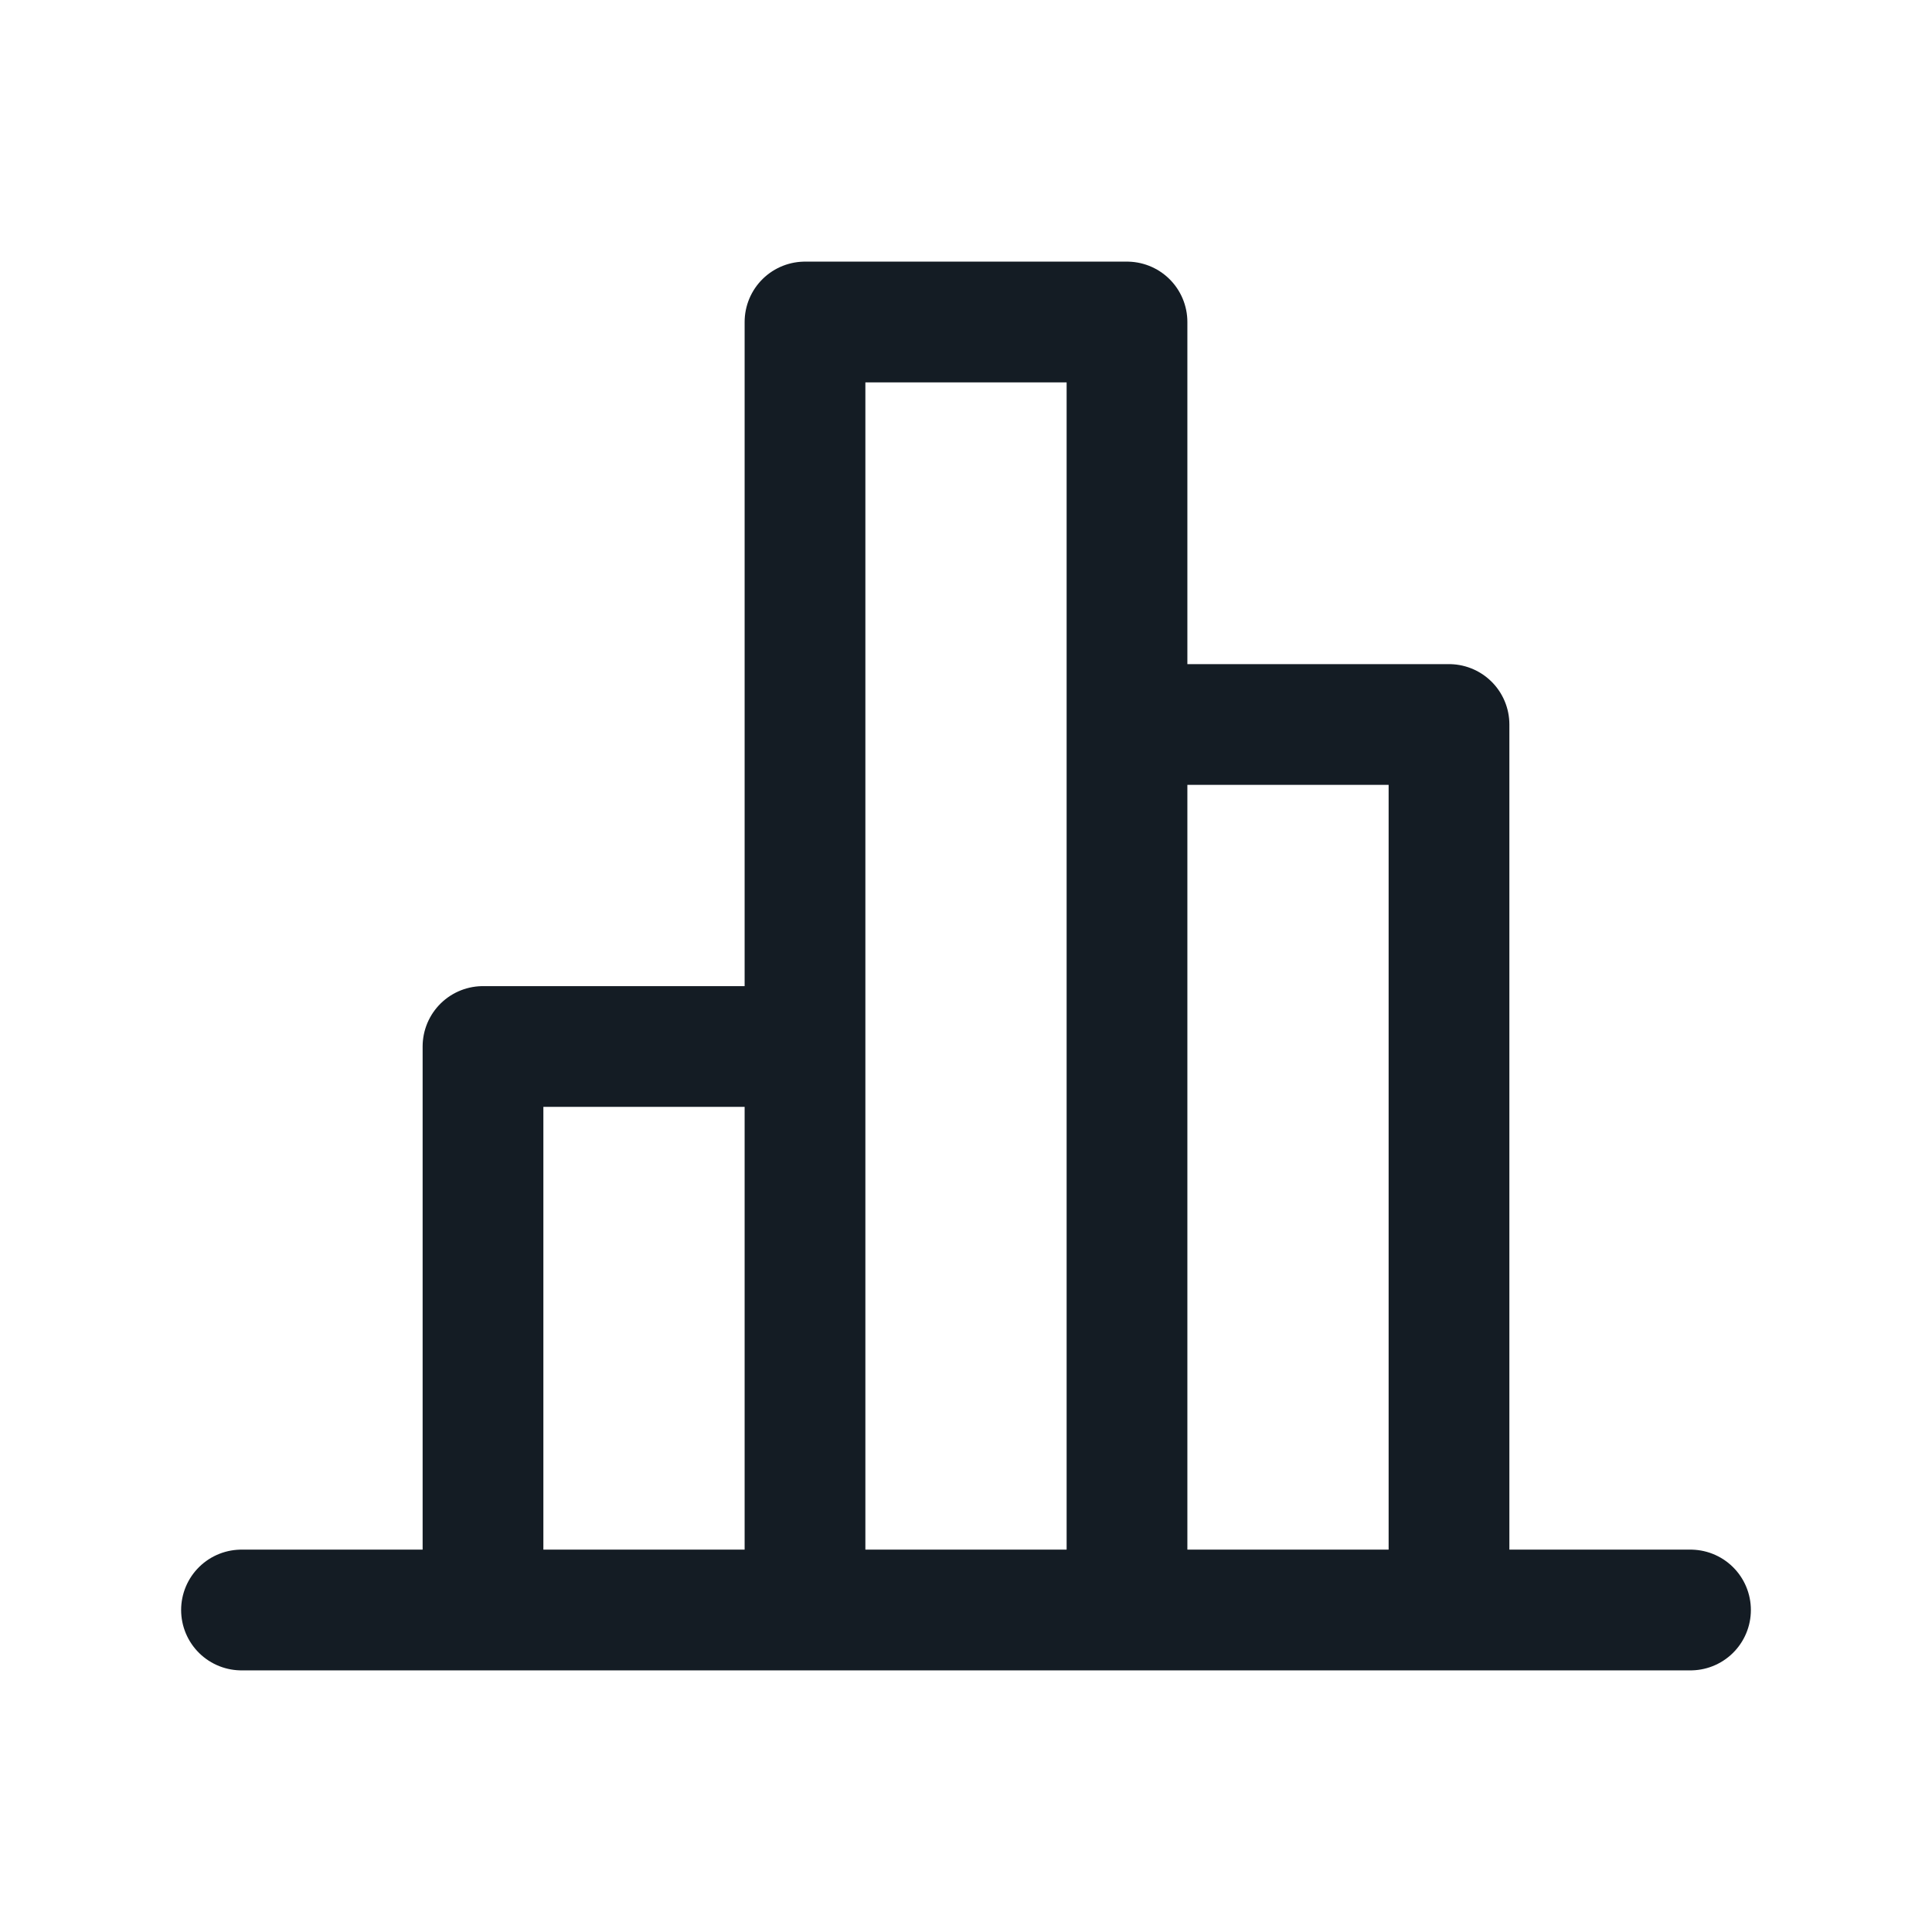 <svg width="24" height="24" viewBox="0 0 24 24" fill="none" xmlns="http://www.w3.org/2000/svg">
<path d="M14 20V4H10V20M14 20H10M14 20H18V9H14V20ZM10 20V13H6V20H10ZM3 20H21" stroke="#141C24" stroke-width="1.5" stroke-linecap="round" stroke-linejoin="round"/>
</svg>
